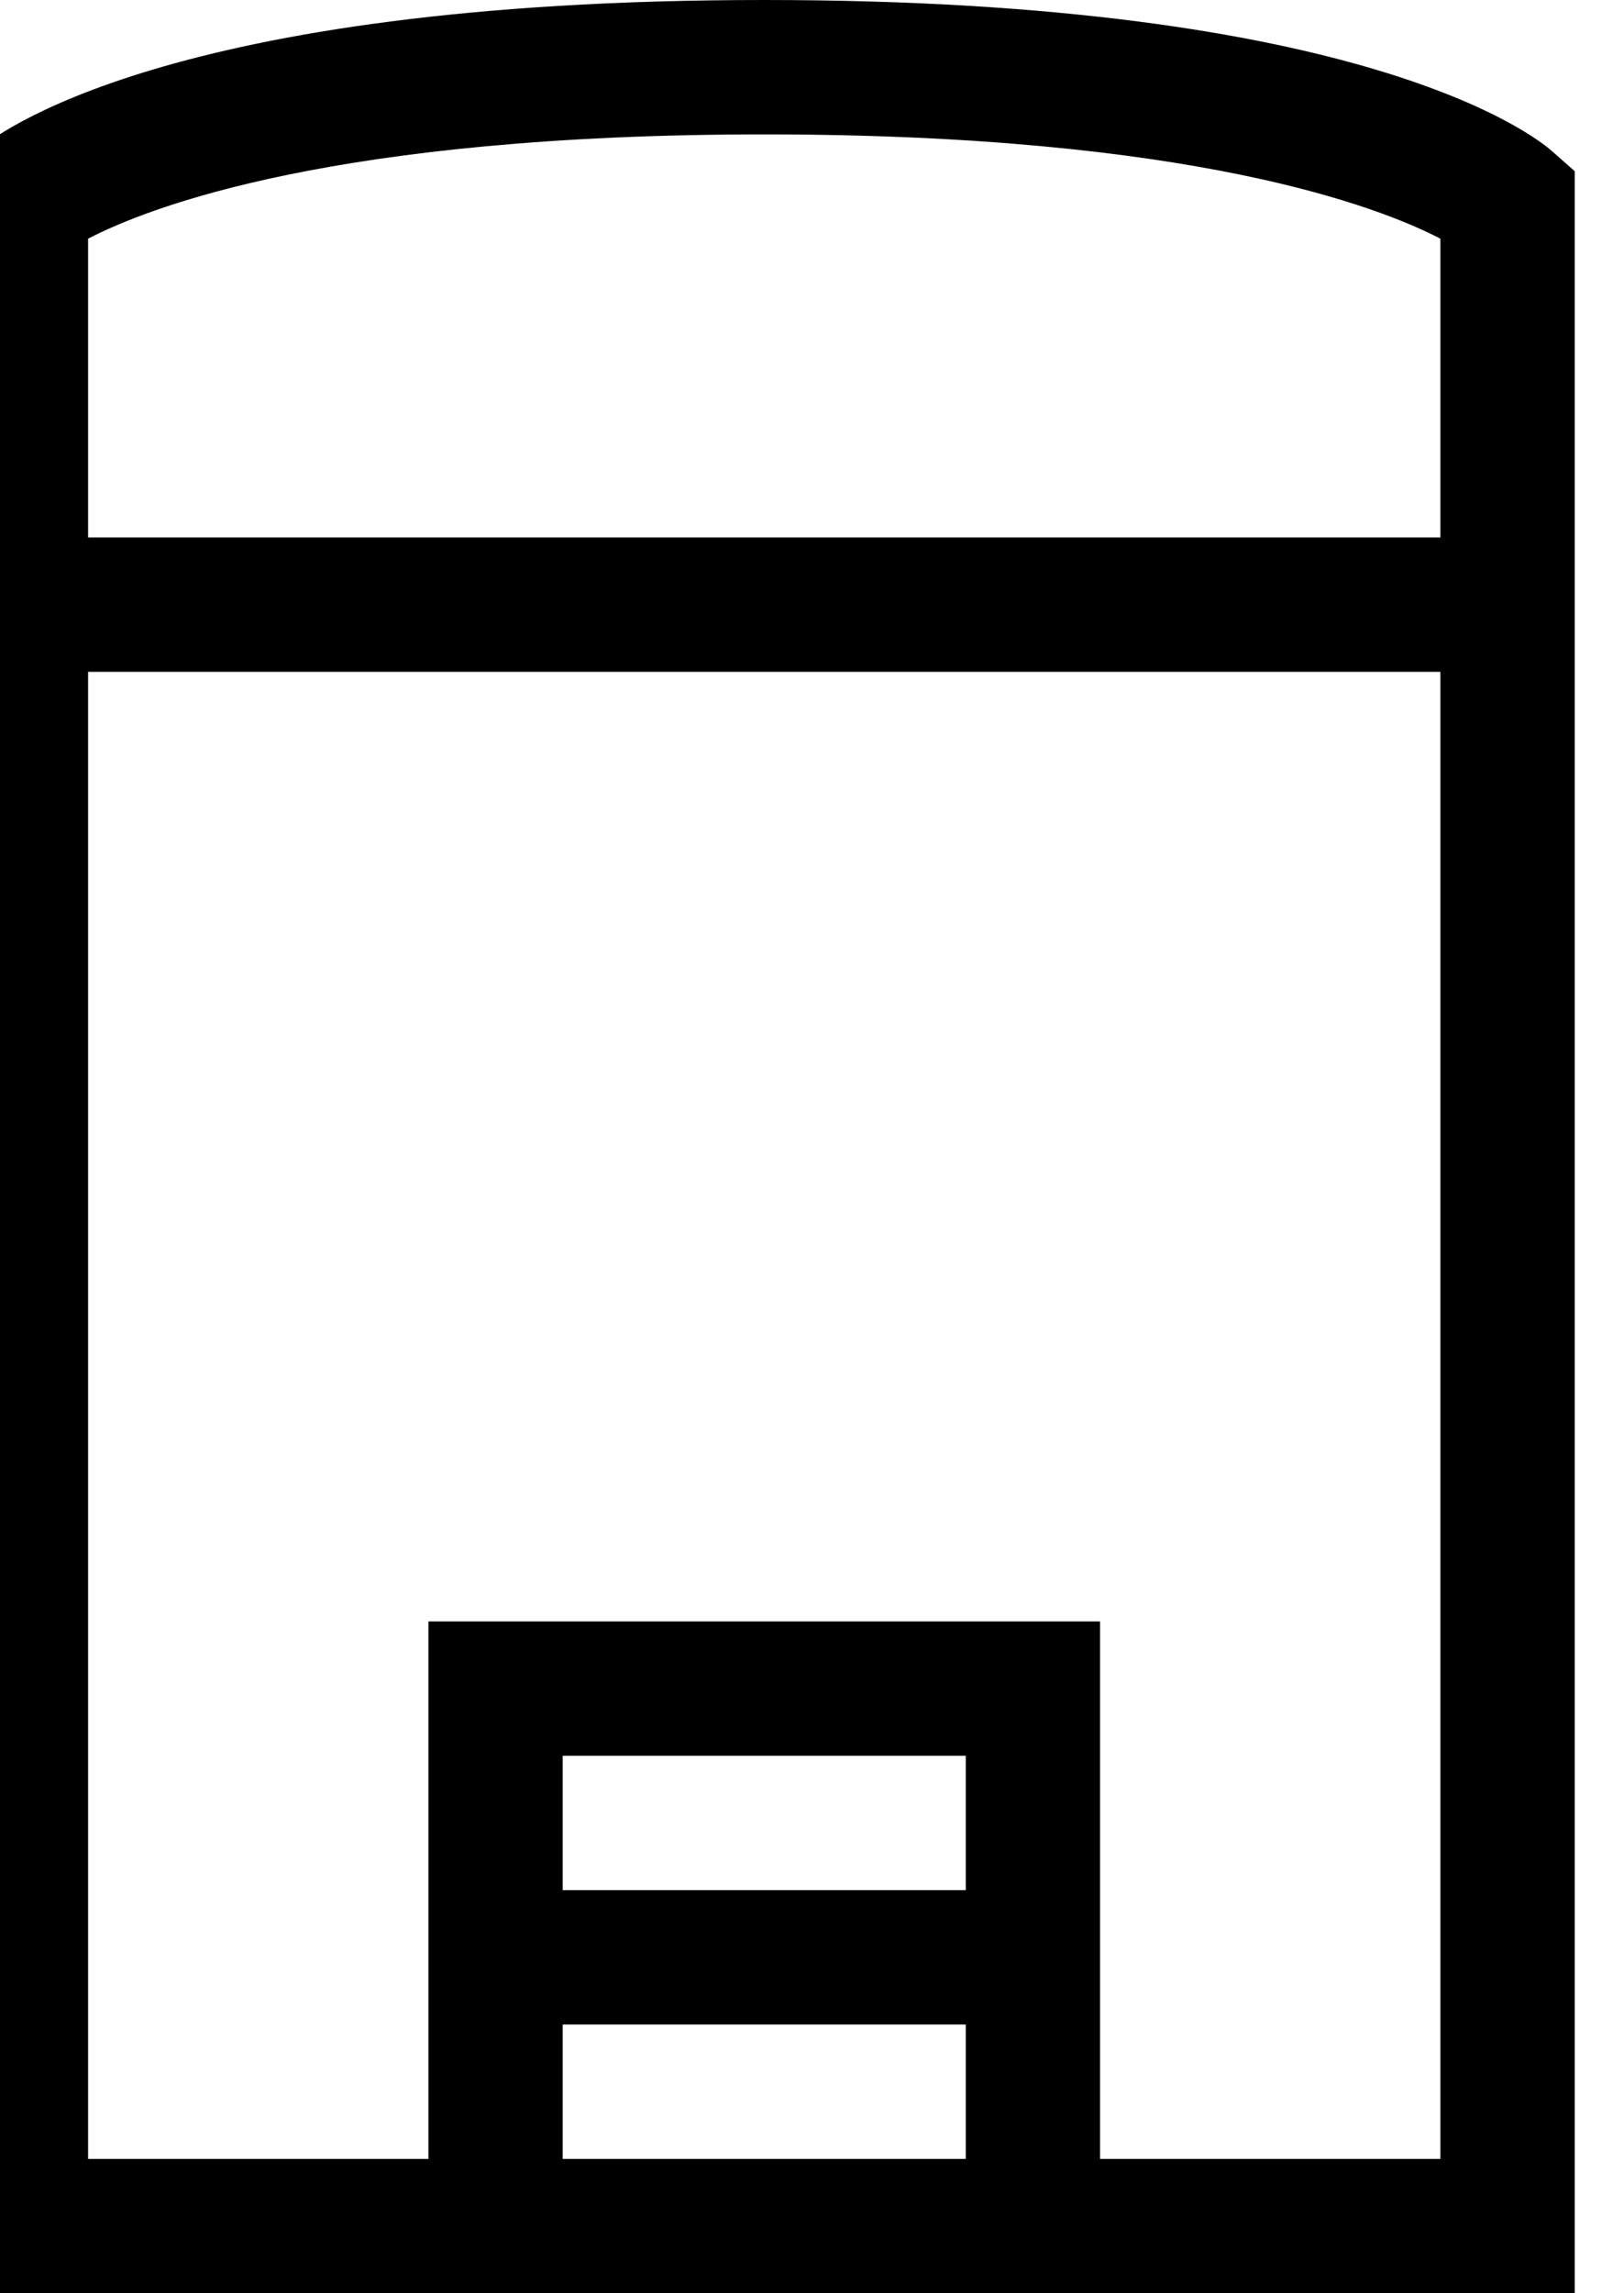 <svg width="34" height="48" viewBox="0 0 34 48" fill="none" xmlns="http://www.w3.org/2000/svg" xmlns:xlink="http://www.w3.org/1999/xlink">
<path d="M32.493,3.164C32.126,2.84 28.545,0 16,0C3.455,0 -0.126,2.84 -0.493,3.164L-0.969,3.584L-0.969,48L32.969,48L32.969,3.584L32.493,3.164ZM16,2.813C24.979,2.813 28.884,4.335 30.156,4.996L30.156,11.25L1.844,11.25L1.844,4.996C3.116,4.335 7.021,2.813 16,2.813ZM20.219,39.562L11.781,39.562L11.781,36.75L20.219,36.75L20.219,39.562ZM11.781,42.375L20.219,42.375L20.219,45.188L11.781,45.188L11.781,42.375ZM23.031,45.188L23.031,33.938L8.969,33.938L8.969,45.188L1.844,45.188L1.844,14.063L30.156,14.063L30.156,45.188L23.031,45.188Z" fill="#000000"/>
</svg>
